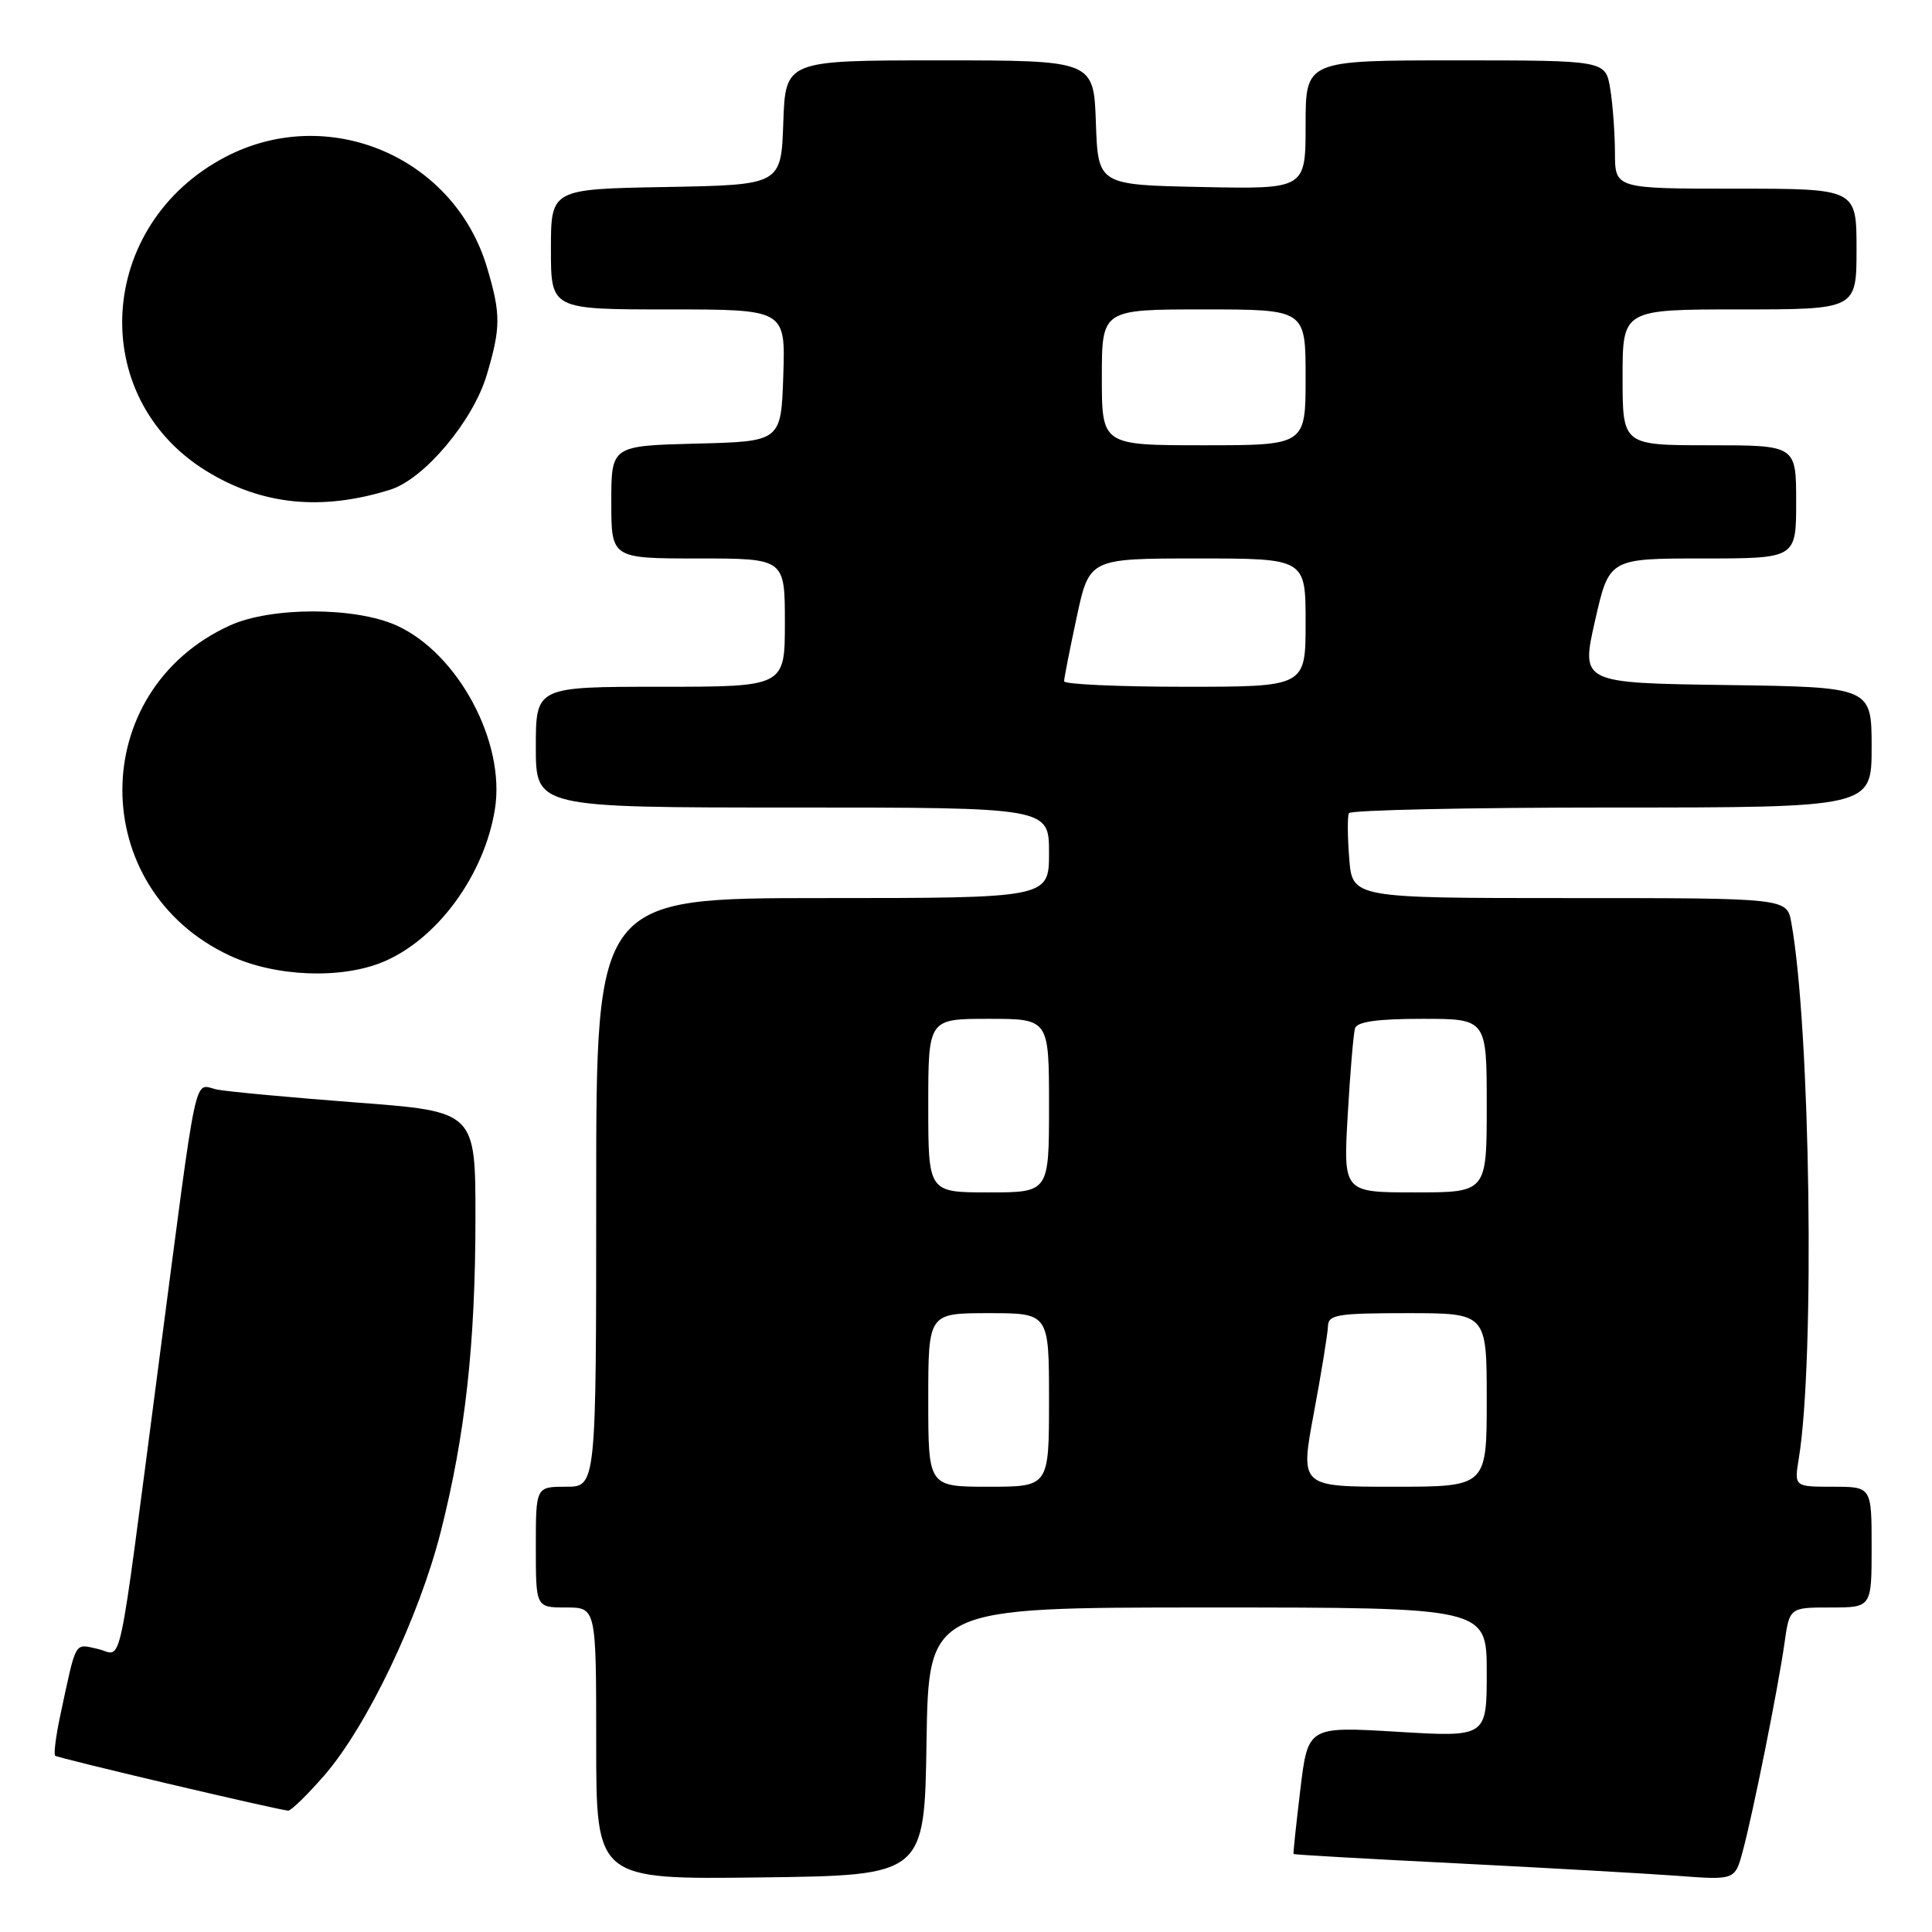 <?xml version="1.0" encoding="UTF-8" standalone="no"?>
<!DOCTYPE svg PUBLIC "-//W3C//DTD SVG 1.1//EN" "http://www.w3.org/Graphics/SVG/1.1/DTD/svg11.dtd" >
<svg xmlns="http://www.w3.org/2000/svg" xmlns:xlink="http://www.w3.org/1999/xlink" version="1.1" viewBox="0 0 256 256">
 <g >
 <path fill="currentColor"
d=" M 122.77 230.75 C 123.05 213.00 123.05 213.00 160.02 213.00 C 197.00 213.00 197.00 213.00 197.00 221.59 C 197.00 230.18 197.00 230.18 185.16 229.47 C 173.31 228.76 173.31 228.76 172.30 237.13 C 171.75 241.73 171.34 245.57 171.40 245.66 C 171.45 245.76 181.18 246.31 193.00 246.90 C 204.82 247.50 217.96 248.24 222.19 248.55 C 229.89 249.13 229.89 249.13 230.92 245.31 C 232.29 240.23 235.61 223.68 236.45 217.75 C 237.12 213.00 237.12 213.00 242.56 213.00 C 248.00 213.00 248.00 213.00 248.00 205.00 C 248.00 197.00 248.00 197.00 242.87 197.00 C 237.74 197.00 237.74 197.00 238.35 193.25 C 240.50 180.15 239.89 136.25 237.36 122.25 C 236.78 119.00 236.78 119.00 207.99 119.00 C 179.19 119.00 179.19 119.00 178.78 113.75 C 178.55 110.86 178.53 108.16 178.74 107.75 C 178.95 107.34 194.62 107.00 213.56 107.00 C 248.00 107.00 248.00 107.00 248.00 99.02 C 248.00 91.04 248.00 91.04 228.74 90.77 C 209.48 90.50 209.48 90.50 211.35 82.25 C 213.22 74.00 213.22 74.00 225.61 74.00 C 238.00 74.00 238.00 74.00 238.00 66.50 C 238.00 59.00 238.00 59.00 226.50 59.00 C 215.00 59.00 215.00 59.00 215.00 50.00 C 215.00 41.00 215.00 41.00 230.50 41.00 C 246.00 41.00 246.00 41.00 246.00 33.00 C 246.00 25.00 246.00 25.00 230.00 25.00 C 214.00 25.00 214.00 25.00 213.99 20.25 C 213.98 17.64 213.70 13.81 213.36 11.75 C 212.74 8.00 212.74 8.00 192.87 8.00 C 173.00 8.00 173.00 8.00 173.00 16.53 C 173.00 25.06 173.00 25.06 159.25 24.78 C 145.50 24.50 145.50 24.50 145.21 16.25 C 144.92 8.00 144.92 8.00 124.50 8.00 C 104.08 8.00 104.08 8.00 103.79 16.25 C 103.50 24.50 103.50 24.50 88.25 24.78 C 73.00 25.05 73.00 25.05 73.00 33.03 C 73.00 41.00 73.00 41.00 88.54 41.00 C 104.08 41.00 104.08 41.00 103.79 49.75 C 103.50 58.50 103.50 58.50 92.25 58.78 C 81.00 59.07 81.00 59.07 81.00 66.53 C 81.00 74.00 81.00 74.00 92.50 74.00 C 104.00 74.00 104.00 74.00 104.00 82.50 C 104.00 91.00 104.00 91.00 87.50 91.00 C 71.00 91.00 71.00 91.00 71.00 99.00 C 71.00 107.00 71.00 107.00 105.00 107.00 C 139.00 107.00 139.00 107.00 139.00 113.00 C 139.00 119.00 139.00 119.00 109.00 119.00 C 79.00 119.00 79.00 119.00 79.00 158.00 C 79.00 197.00 79.00 197.00 75.00 197.00 C 71.00 197.00 71.00 197.00 71.00 205.00 C 71.00 213.00 71.00 213.00 75.00 213.00 C 79.00 213.00 79.00 213.00 79.00 231.02 C 79.00 249.04 79.00 249.04 100.75 248.77 C 122.50 248.50 122.50 248.50 122.77 230.75 Z  M 42.97 235.25 C 48.63 228.74 55.54 214.27 58.41 202.93 C 61.67 190.03 62.99 178.08 63.00 161.39 C 63.00 147.28 63.00 147.28 47.25 146.09 C 38.59 145.43 30.29 144.66 28.81 144.38 C 25.58 143.76 26.34 140.17 20.99 181.00 C 15.42 223.51 16.34 219.23 12.94 218.49 C 9.81 217.80 10.15 217.20 7.97 227.38 C 7.40 230.07 7.10 232.43 7.31 232.64 C 7.62 232.95 36.08 239.66 38.17 239.92 C 38.54 239.96 40.70 237.86 42.97 235.25 Z  M 50.78 127.45 C 57.96 124.45 64.19 115.93 65.58 107.21 C 67.00 98.34 60.71 86.59 52.57 82.89 C 47.09 80.40 35.94 80.39 30.48 82.87 C 11.47 91.51 11.46 117.79 30.46 126.63 C 36.46 129.43 45.20 129.78 50.78 127.45 Z  M 51.73 64.88 C 56.23 63.46 62.70 55.76 64.50 49.67 C 66.37 43.40 66.37 41.60 64.53 35.43 C 60.15 20.74 43.47 13.70 29.88 20.79 C 12.82 29.71 11.41 52.56 27.31 62.39 C 34.66 66.93 42.62 67.74 51.73 64.88 Z  M 123.00 185.50 C 123.00 174.00 123.00 174.00 131.00 174.00 C 139.00 174.00 139.00 174.00 139.00 185.50 C 139.00 197.00 139.00 197.00 131.00 197.00 C 123.00 197.00 123.00 197.00 123.00 185.50 Z  M 174.09 187.25 C 175.09 181.89 175.93 176.71 175.96 175.75 C 175.99 174.20 177.18 174.00 186.50 174.00 C 197.00 174.00 197.00 174.00 197.00 185.50 C 197.00 197.00 197.00 197.00 184.64 197.00 C 172.27 197.00 172.27 197.00 174.09 187.25 Z  M 123.00 146.50 C 123.00 135.00 123.00 135.00 131.00 135.00 C 139.00 135.00 139.00 135.00 139.00 146.50 C 139.00 158.00 139.00 158.00 131.00 158.00 C 123.00 158.00 123.00 158.00 123.00 146.50 Z  M 178.58 147.75 C 178.90 142.11 179.34 136.94 179.55 136.25 C 179.82 135.38 182.52 135.00 188.47 135.00 C 197.00 135.00 197.00 135.00 197.00 146.50 C 197.00 158.00 197.00 158.00 187.49 158.00 C 177.99 158.00 177.99 158.00 178.58 147.75 Z  M 141.00 90.27 C 141.00 89.87 141.75 86.05 142.67 81.77 C 144.34 74.00 144.34 74.00 158.67 74.00 C 173.00 74.00 173.00 74.00 173.00 82.50 C 173.00 91.00 173.00 91.00 157.00 91.00 C 148.20 91.00 141.00 90.67 141.00 90.27 Z  M 146.00 50.00 C 146.00 41.00 146.00 41.00 159.50 41.00 C 173.00 41.00 173.00 41.00 173.00 50.00 C 173.00 59.00 173.00 59.00 159.50 59.00 C 146.00 59.00 146.00 59.00 146.00 50.00 Z "/>
</g>
</svg>